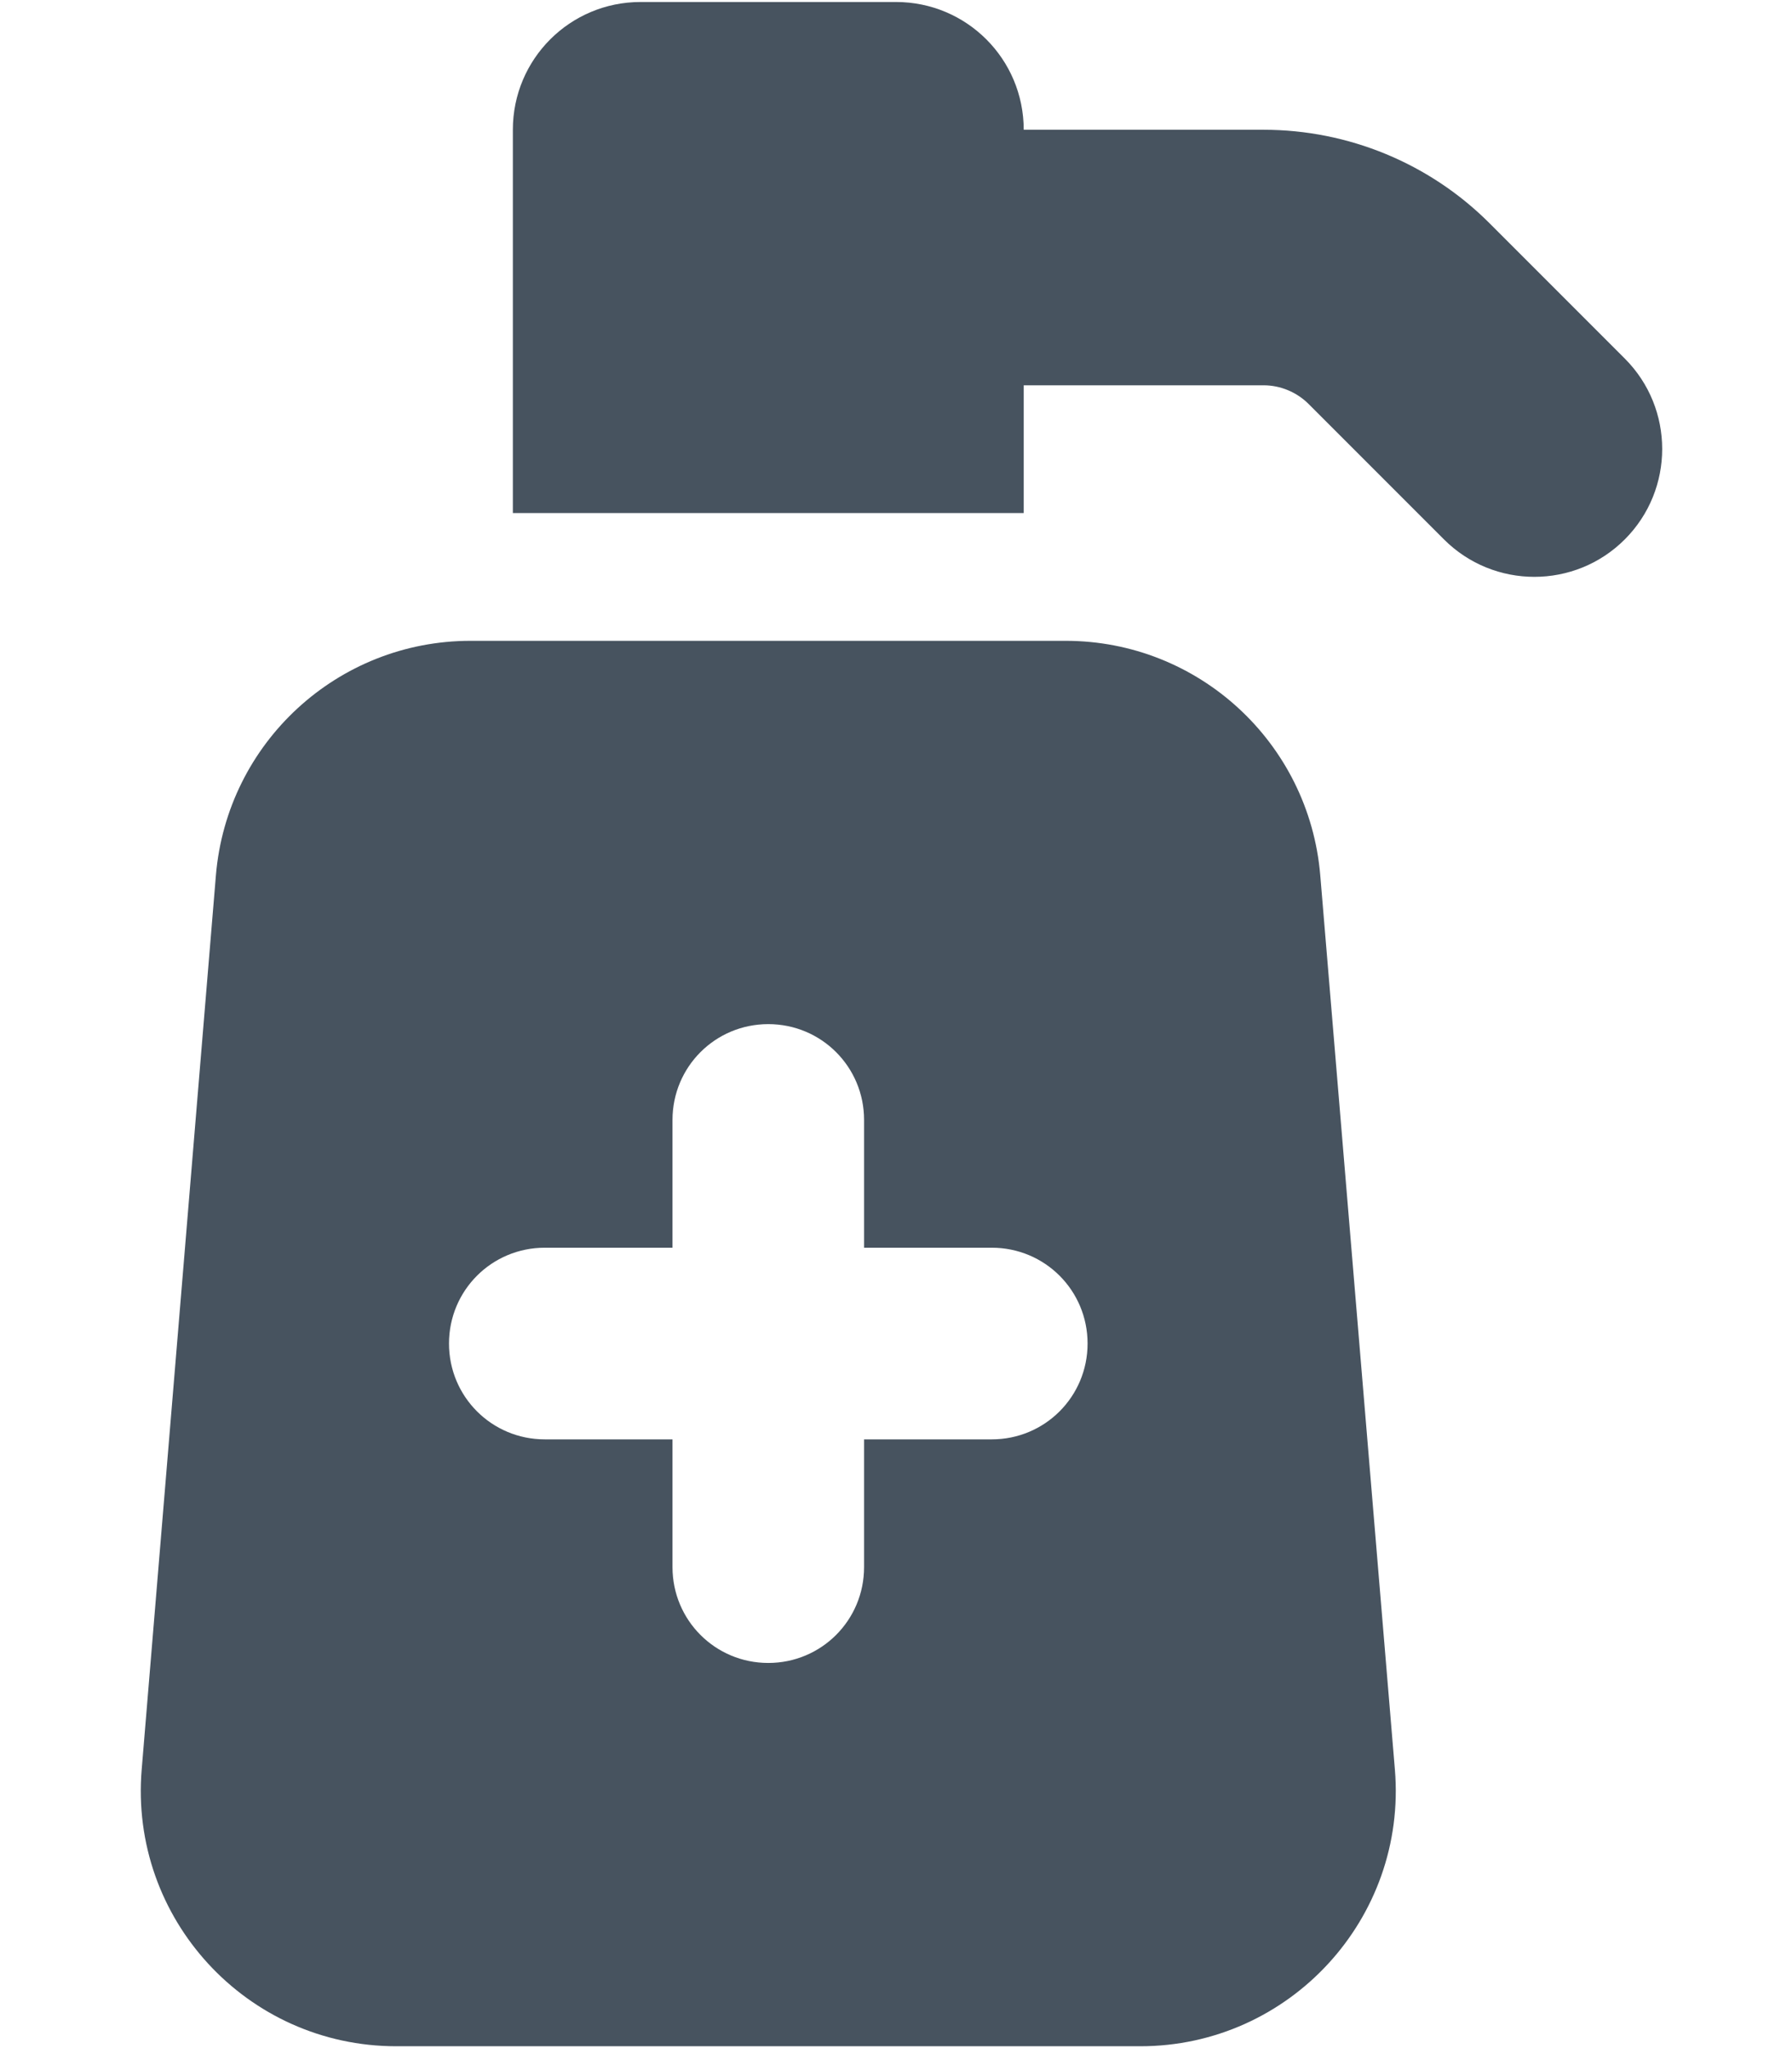 <svg width="449" height="513" viewBox="0 0 449 513" fill="none" xmlns="http://www.w3.org/2000/svg">
<g clip-path="url(#clip0_104_2314)">
<path d="M128.5 32.5V128.5H256.5V96.5H316.6C320.8 96.5 324.9 98.2 327.9 101.2L361.8 135.1C374.3 147.6 394.6 147.6 407.1 135.1C419.6 122.6 419.6 102.3 407.1 89.8L373.2 55.9C358.2 40.9 337.8 32.5 316.6 32.5H256.5C256.5 14.8 242.2 0.5 224.5 0.5H160.5C142.8 0.5 128.5 14.8 128.5 32.5ZM117.9 160.5C84.6 160.5 56.9 186 54.1 219.2L35.5 443.2C32.4 480.5 61.8 512.5 99.3 512.5H285.7C323.1 512.5 352.6 480.5 349.5 443.2L330.8 219.2C328 186 300.3 160.5 267 160.5H117.9ZM216.5 280.5V312.5H248.5C261.8 312.5 272.5 323.2 272.5 336.5C272.5 349.8 261.8 360.5 248.5 360.5H216.5V392.5C216.5 405.8 205.8 416.5 192.5 416.5C179.2 416.5 168.5 405.8 168.5 392.5V360.5H136.5C123.2 360.5 112.5 349.8 112.5 336.5C112.5 323.2 123.2 312.5 136.5 312.5H168.5V280.5C168.5 267.2 179.2 256.5 192.5 256.5C205.8 256.5 216.5 267.2 216.5 280.5Z" fill="#47535F"/>
</g>
<defs>
<clipPath id="clip0_104_2314">
<rect width="448" height="512" fill="white" transform="translate(0.5 0.5)"/>
</clipPath>
</defs>
</svg>
